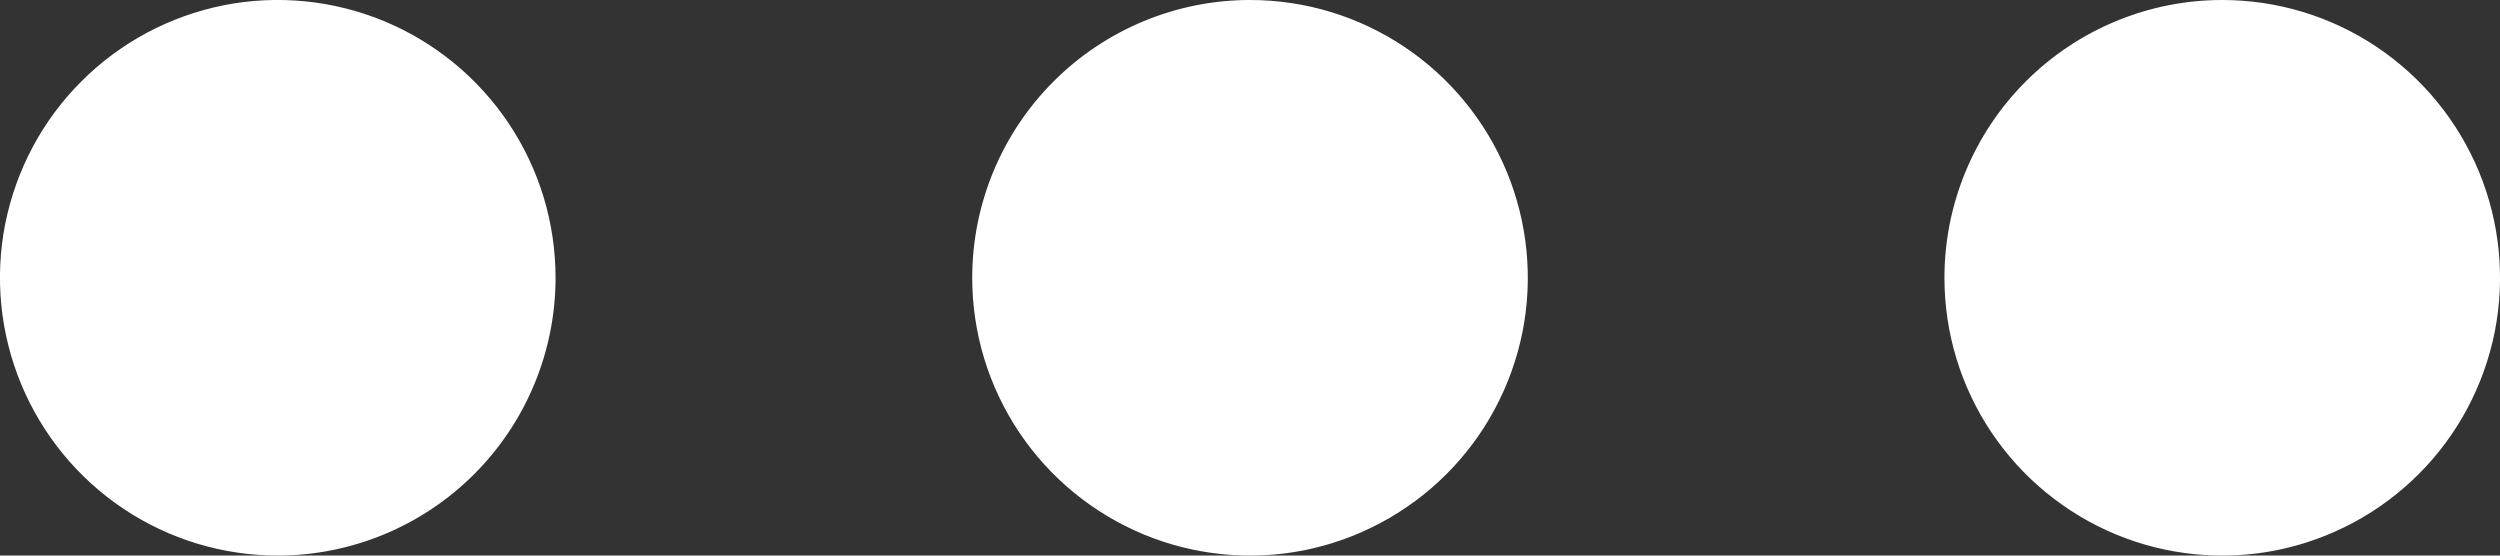 <svg width="18" height="4" viewBox="0 0 18 4" fill="none" xmlns="http://www.w3.org/2000/svg">
<rect x="0" y="0" width="18" height="4" fill="#333333" stroke="none"/>
<path d="M4 2C4 1.604 3.883 1.218 3.663 0.889C3.443 0.56 3.131 0.304 2.765 0.152C2.4 0.001 1.998 -0.039 1.61 0.038C1.222 0.116 0.865 0.306 0.586 0.586C0.306 0.865 0.116 1.222 0.038 1.61C-0.039 1.998 0.001 2.4 0.152 2.765C0.304 3.131 0.56 3.443 0.889 3.663C1.218 3.883 1.604 4 2 4C2.53 4 3.039 3.789 3.414 3.414C3.789 3.039 4 2.53 4 2ZM14 2C14 2.396 14.117 2.782 14.337 3.111C14.557 3.44 14.869 3.696 15.235 3.848C15.6 3.999 16.002 4.039 16.39 3.962C16.778 3.884 17.134 3.694 17.414 3.414C17.694 3.135 17.884 2.778 17.962 2.39C18.039 2.002 17.999 1.6 17.848 1.235C17.696 0.869 17.44 0.557 17.111 0.337C16.782 0.117 16.396 -9.53674e-07 16 -9.53674e-07C15.47 -9.53674e-07 14.961 0.211 14.586 0.586C14.211 0.961 14 1.47 14 2ZM7 2C7 2.396 7.117 2.782 7.337 3.111C7.557 3.44 7.869 3.696 8.235 3.848C8.6 3.999 9.002 4.039 9.39 3.962C9.778 3.884 10.134 3.694 10.414 3.414C10.694 3.135 10.884 2.778 10.962 2.39C11.039 2.002 10.999 1.6 10.848 1.235C10.696 0.869 10.44 0.557 10.111 0.337C9.782 0.117 9.396 -9.53674e-07 9 -9.53674e-07C8.47 -9.53674e-07 7.961 0.211 7.586 0.586C7.211 0.961 7 1.47 7 2Z" fill="white"/>
</svg>
